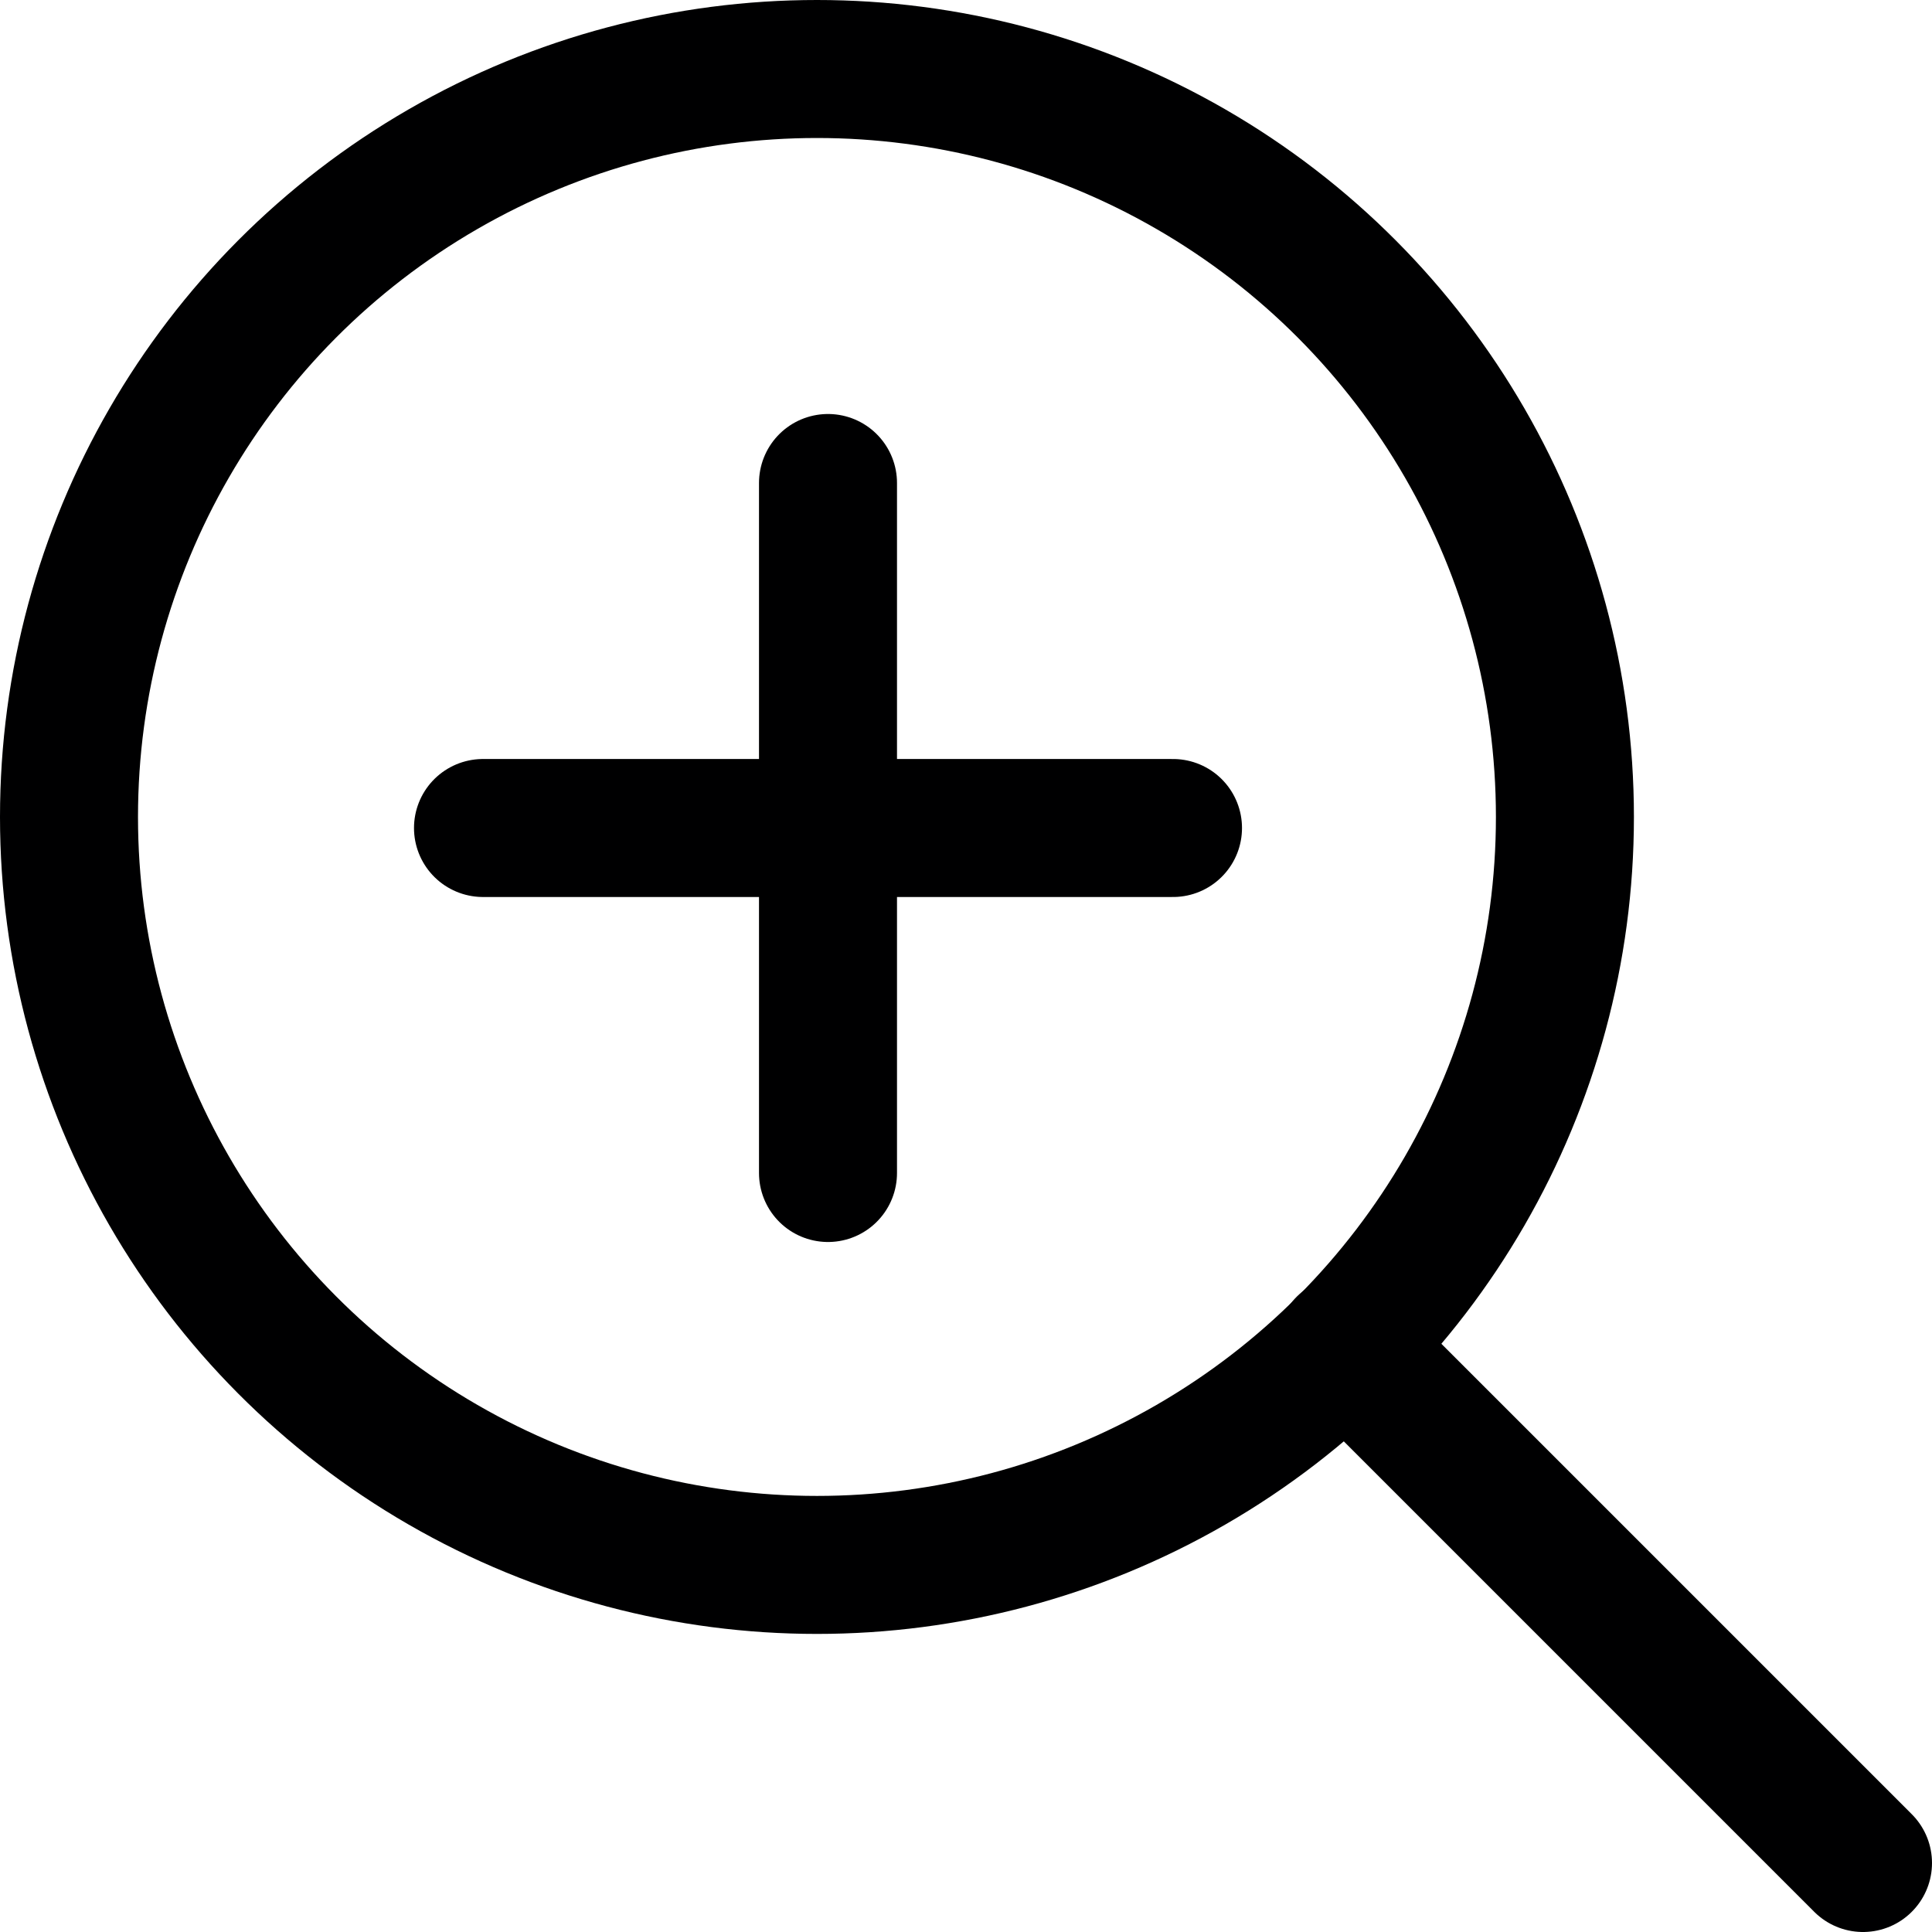 <svg xmlns="http://www.w3.org/2000/svg" viewBox="0 0 14 14">
  <g>
    <g>
      <circle cx="5.92" cy="5.92" r="5.42" style="fill: none;stroke: #000001;stroke-linecap: round;stroke-linejoin: round"/>
      <line x1="13.5" y1="13.5" x2="9.75" y2="9.75" style="fill: none;stroke: #000001;stroke-linecap: round;stroke-linejoin: round"/>
    </g>
    <g>
      <line x1="6" y1="3.5" x2="6" y2="8.5" style="fill: none;stroke: #000001;stroke-linecap: round;stroke-linejoin: round"/>
      <line x1="3.5" y1="6" x2="8.5" y2="6" style="fill: none;stroke: #000001;stroke-linecap: round;stroke-linejoin: round"/>
    </g>
  </g>
</svg>
